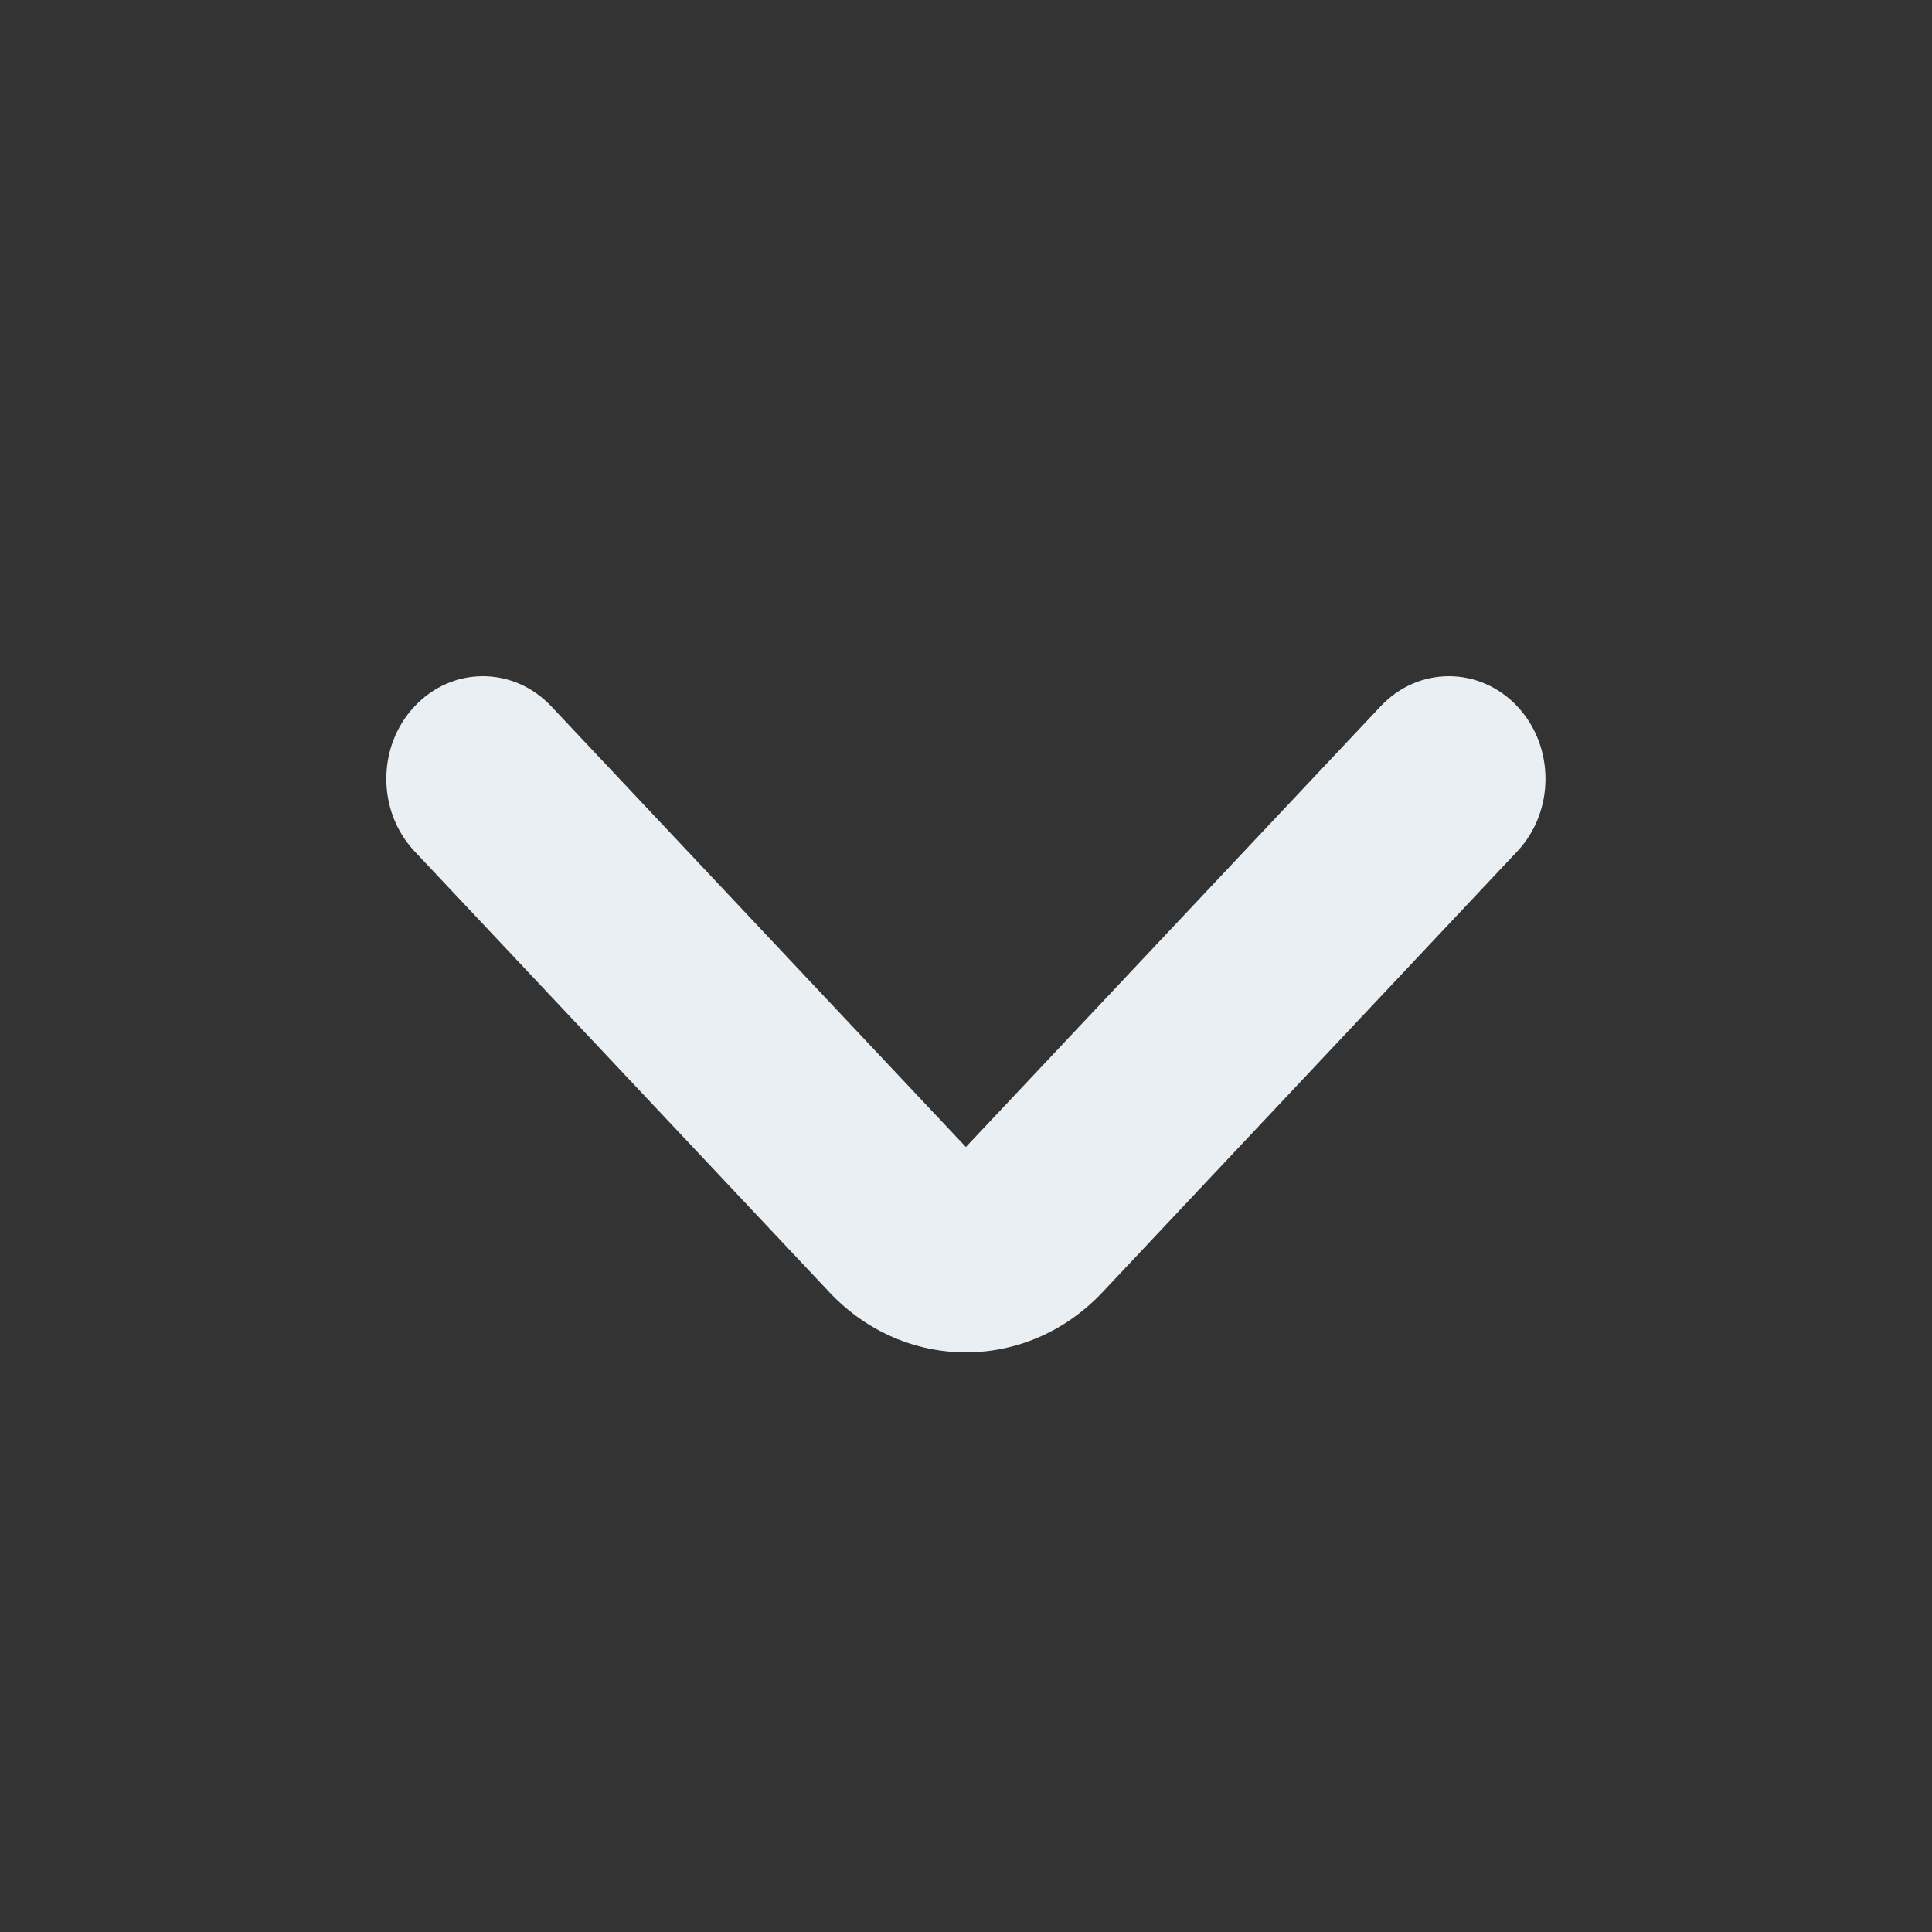 <svg width="16" height="16" viewBox="0 0 16 16" fill="none" xmlns="http://www.w3.org/2000/svg">
<rect x="0" y="0" width="16" height="16" fill="#333333" stroke="none"/>
<path fill-rule="evenodd" clip-rule="evenodd" d="M3.434 5.849C3.746 5.517 4.252 5.517 4.565 5.849L7.999 9.499L11.434 5.849C11.746 5.517 12.252 5.517 12.565 5.849C12.877 6.181 12.877 6.719 12.565 7.051L9.131 10.701C8.506 11.366 7.493 11.366 6.868 10.701L3.434 7.051C3.121 6.719 3.121 6.181 3.434 5.849Z" fill="#E9EFF3"/>
</svg>

